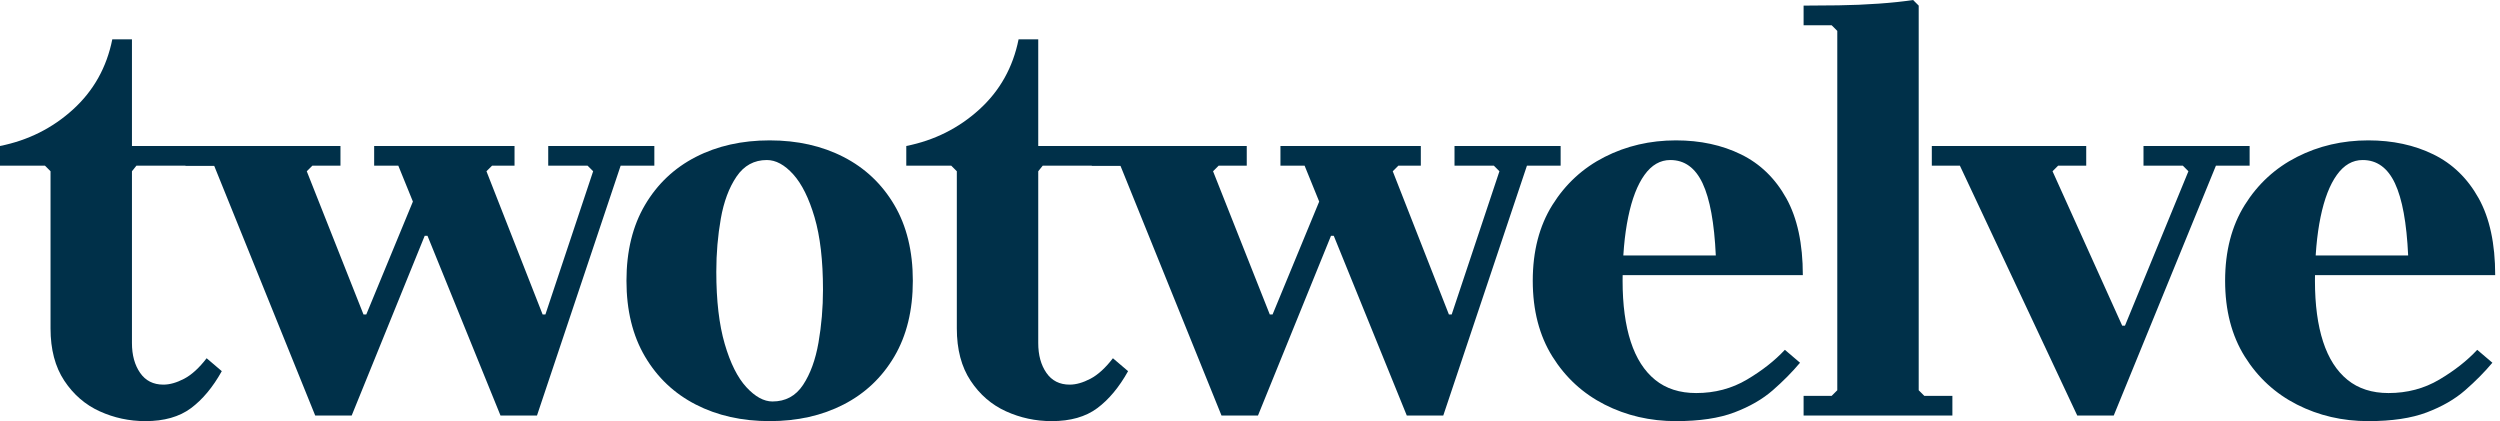 <?xml version="1.0" encoding="UTF-8"?>
<svg width="439px" height="74px" viewBox="0 0 439 74" version="1.1" xmlns="http://www.w3.org/2000/svg" xmlns:xlink="http://www.w3.org/1999/xlink">
    <title>Logotext</title>
    <g id="Logotext" stroke="none" stroke-width="1" fill="none" fill-rule="evenodd">
        <g id="logo" fill="#003049" fill-rule="nonzero">
            <path d="M36.285,62.907 L38.947,65.175 C37.369,68.001 35.562,70.17 33.524,71.682 C31.486,73.194 28.824,73.95 25.537,73.95 C22.711,73.95 20.032,73.375 17.502,72.225 C14.971,71.074 12.9,69.283 11.29,66.851 C9.679,64.419 8.874,61.362 8.874,57.681 L8.874,30.073 L7.888,29.087 L0,29.087 L0,25.636 C4.93,24.65 9.203,22.514 12.818,19.227 C16.433,15.94 18.734,11.832 19.72,6.902 L23.171,6.902 L23.171,25.636 L37.961,25.636 L37.961,29.087 L23.96,29.087 L23.171,30.073 L23.171,60.245 C23.171,62.348 23.648,64.09 24.601,65.47 C25.554,66.851 26.918,67.541 28.693,67.541 C29.81,67.541 31.026,67.196 32.341,66.506 C33.655,65.816 34.97,64.616 36.285,62.907 Z" id="Path"></path>
            <polygon id="Path" points="96.268 25.636 114.903 25.636 114.903 29.087 108.987 29.087 94.296 72.964 87.887 72.964 75.069 41.412 74.576 41.412 61.758 72.964 55.349 72.964 37.601 29.087 32.572 29.087 32.572 25.636 59.786 25.636 59.786 29.087 54.856 29.087 53.87 30.073 63.828 55.216 64.321 55.216 72.505 35.397 69.942 29.087 65.702 29.087 65.702 25.636 90.352 25.636 90.352 29.087 86.408 29.087 85.422 30.073 95.282 55.216 95.775 55.216 104.156 30.073 103.17 29.087 96.268 29.087"></polygon>
            <path d="M135.15,24.65 C140.015,24.65 144.337,25.62 148.116,27.559 C151.896,29.498 154.87,32.308 157.04,35.989 C159.209,39.67 160.293,44.107 160.293,49.3 C160.293,54.493 159.209,58.93 157.04,62.611 C154.87,66.292 151.896,69.102 148.116,71.041 C144.337,72.98 140.015,73.95 135.15,73.95 C130.286,73.95 125.964,72.98 122.184,71.041 C118.405,69.102 115.43,66.292 113.261,62.611 C111.092,58.93 110.007,54.493 110.007,49.3 C110.007,44.107 111.092,39.67 113.261,35.989 C115.43,32.308 118.405,29.498 122.184,27.559 C125.964,25.62 130.286,24.65 135.15,24.65 Z M135.643,70.499 C137.944,70.499 139.735,69.529 141.017,67.59 C142.299,65.651 143.203,63.17 143.729,60.146 C144.254,57.122 144.517,54.033 144.517,50.878 C144.517,45.75 144.024,41.511 143.038,38.158 C142.052,34.806 140.803,32.291 139.292,30.615 C137.78,28.939 136.235,28.101 134.657,28.101 C132.422,28.101 130.648,29.071 129.333,31.01 C128.018,32.949 127.098,35.414 126.572,38.405 C126.046,41.396 125.783,44.501 125.783,47.722 C125.783,52.784 126.276,57.007 127.262,60.392 C128.248,63.778 129.514,66.308 131.059,67.985 C132.603,69.661 134.132,70.499 135.643,70.499 Z" id="Shape"></path>
            <path d="M195.429,62.907 L198.091,65.175 C196.514,68.001 194.706,70.17 192.668,71.682 C190.631,73.194 187.968,73.95 184.682,73.95 C181.855,73.95 179.177,73.375 176.646,72.225 C174.115,71.074 172.045,69.283 170.434,66.851 C168.824,64.419 168.018,61.362 168.018,57.681 L168.018,30.073 L167.032,29.087 L159.144,29.087 L159.144,25.636 C164.074,24.65 168.347,22.514 171.962,19.227 C175.578,15.94 177.878,11.832 178.864,6.902 L182.315,6.902 L182.315,25.636 L197.105,25.636 L197.105,29.087 L183.104,29.087 L182.315,30.073 L182.315,60.245 C182.315,62.348 182.792,64.09 183.745,65.47 C184.698,66.851 186.062,67.541 187.837,67.541 C188.954,67.541 190.171,67.196 191.485,66.506 C192.8,65.816 194.115,64.616 195.429,62.907 Z" id="Path"></path>
            <polygon id="Path" points="255.412 25.636 274.048 25.636 274.048 29.087 268.132 29.087 253.44 72.964 247.031 72.964 234.213 41.412 233.72 41.412 220.902 72.964 214.493 72.964 196.745 29.087 191.717 29.087 191.717 25.636 218.93 25.636 218.93 29.087 214 29.087 213.014 30.073 222.973 55.216 223.466 55.216 231.65 35.397 229.086 29.087 224.846 29.087 224.846 25.636 249.496 25.636 249.496 29.087 245.552 29.087 244.566 30.073 254.426 55.216 254.919 55.216 263.3 30.073 262.314 29.087 255.412 29.087"></polygon>
            <path d="M297.844,69.02 C301.131,69.02 304.106,68.231 306.768,66.654 C309.43,65.076 311.648,63.334 313.423,61.428 L316.085,63.696 C314.705,65.339 313.111,66.949 311.303,68.527 C309.496,70.105 307.244,71.403 304.549,72.422 C301.854,73.441 298.436,73.95 294.295,73.95 C289.759,73.95 285.585,72.98 281.773,71.041 C277.96,69.102 274.903,66.292 272.603,62.611 C270.302,58.93 269.152,54.493 269.152,49.3 C269.152,44.107 270.302,39.67 272.603,35.989 C274.903,32.308 277.96,29.498 281.773,27.559 C285.585,25.62 289.759,24.65 294.295,24.65 C298.567,24.65 302.38,25.472 305.732,27.115 C309.085,28.758 311.731,31.322 313.67,34.806 C315.609,38.29 316.578,42.792 316.578,48.314 L281.477,48.314 L281.477,44.863 L301.295,44.863 C301.032,39.144 300.26,34.921 298.978,32.193 C297.697,29.465 295.807,28.101 293.309,28.101 C291.534,28.101 290.022,28.972 288.773,30.714 C287.524,32.456 286.571,34.921 285.914,38.109 C285.256,41.297 284.928,45.027 284.928,49.3 C284.928,53.507 285.404,57.073 286.358,59.998 C287.311,62.923 288.74,65.158 290.647,66.703 C292.553,68.248 294.952,69.02 297.844,69.02 Z" id="Path"></path>
            <path d="M316.711,72.964 L316.711,69.513 L321.641,69.513 L322.627,68.527 L322.627,5.423 L321.641,4.437 L316.711,4.437 L316.711,0.986 C318.42,0.986 320.458,0.97 322.824,0.937 C325.191,0.904 327.541,0.805 329.874,0.641 C332.208,0.477 334.229,0.263 335.938,0 L336.924,0.986 L336.924,68.527 L337.91,69.513 L342.84,69.513 L342.84,72.964 L316.711,72.964 Z" id="Path"></path>
            <polygon id="Path" points="376.398 25.636 395.034 25.636 395.034 29.087 389.118 29.087 371.173 72.964 364.764 72.964 344.156 29.087 339.226 29.087 339.226 25.636 366.341 25.636 366.341 29.087 361.411 29.087 360.425 30.073 372.659 57.188 373.145 57.188 384.286 30.073 383.3 29.087 376.398 29.087"></polygon>
            <path d="M419.422,69.02 C422.709,69.02 425.683,68.231 428.346,66.654 C431.008,65.076 433.226,63.334 435.001,61.428 L437.663,63.696 C436.283,65.339 434.689,66.949 432.881,68.527 C431.073,70.105 428.822,71.403 426.127,72.422 C423.432,73.441 420.014,73.95 415.873,73.95 C411.337,73.95 407.163,72.98 403.35,71.041 C399.538,69.102 396.481,66.292 394.181,62.611 C391.88,58.93 390.73,54.493 390.73,49.3 C390.73,44.107 391.88,39.67 394.181,35.989 C396.481,32.308 399.538,29.498 403.35,27.559 C407.163,25.62 411.337,24.65 415.873,24.65 C420.145,24.65 423.958,25.472 427.31,27.115 C430.663,28.758 433.308,31.322 435.248,34.806 C437.187,38.29 438.156,42.792 438.156,48.314 L403.055,48.314 L403.055,44.863 L422.873,44.863 C422.61,39.144 421.838,34.921 420.556,32.193 C419.274,29.465 417.384,28.101 414.887,28.101 C413.112,28.101 411.6,28.972 410.351,30.714 C409.102,32.456 408.149,34.921 407.492,38.109 C406.834,41.297 406.506,45.027 406.506,49.3 C406.506,53.507 406.982,57.073 407.935,59.998 C408.888,62.923 410.318,65.158 412.224,66.703 C414.131,68.248 416.53,69.02 419.422,69.02 Z" id="Path"></path>
        </g>
    </g>
</svg>